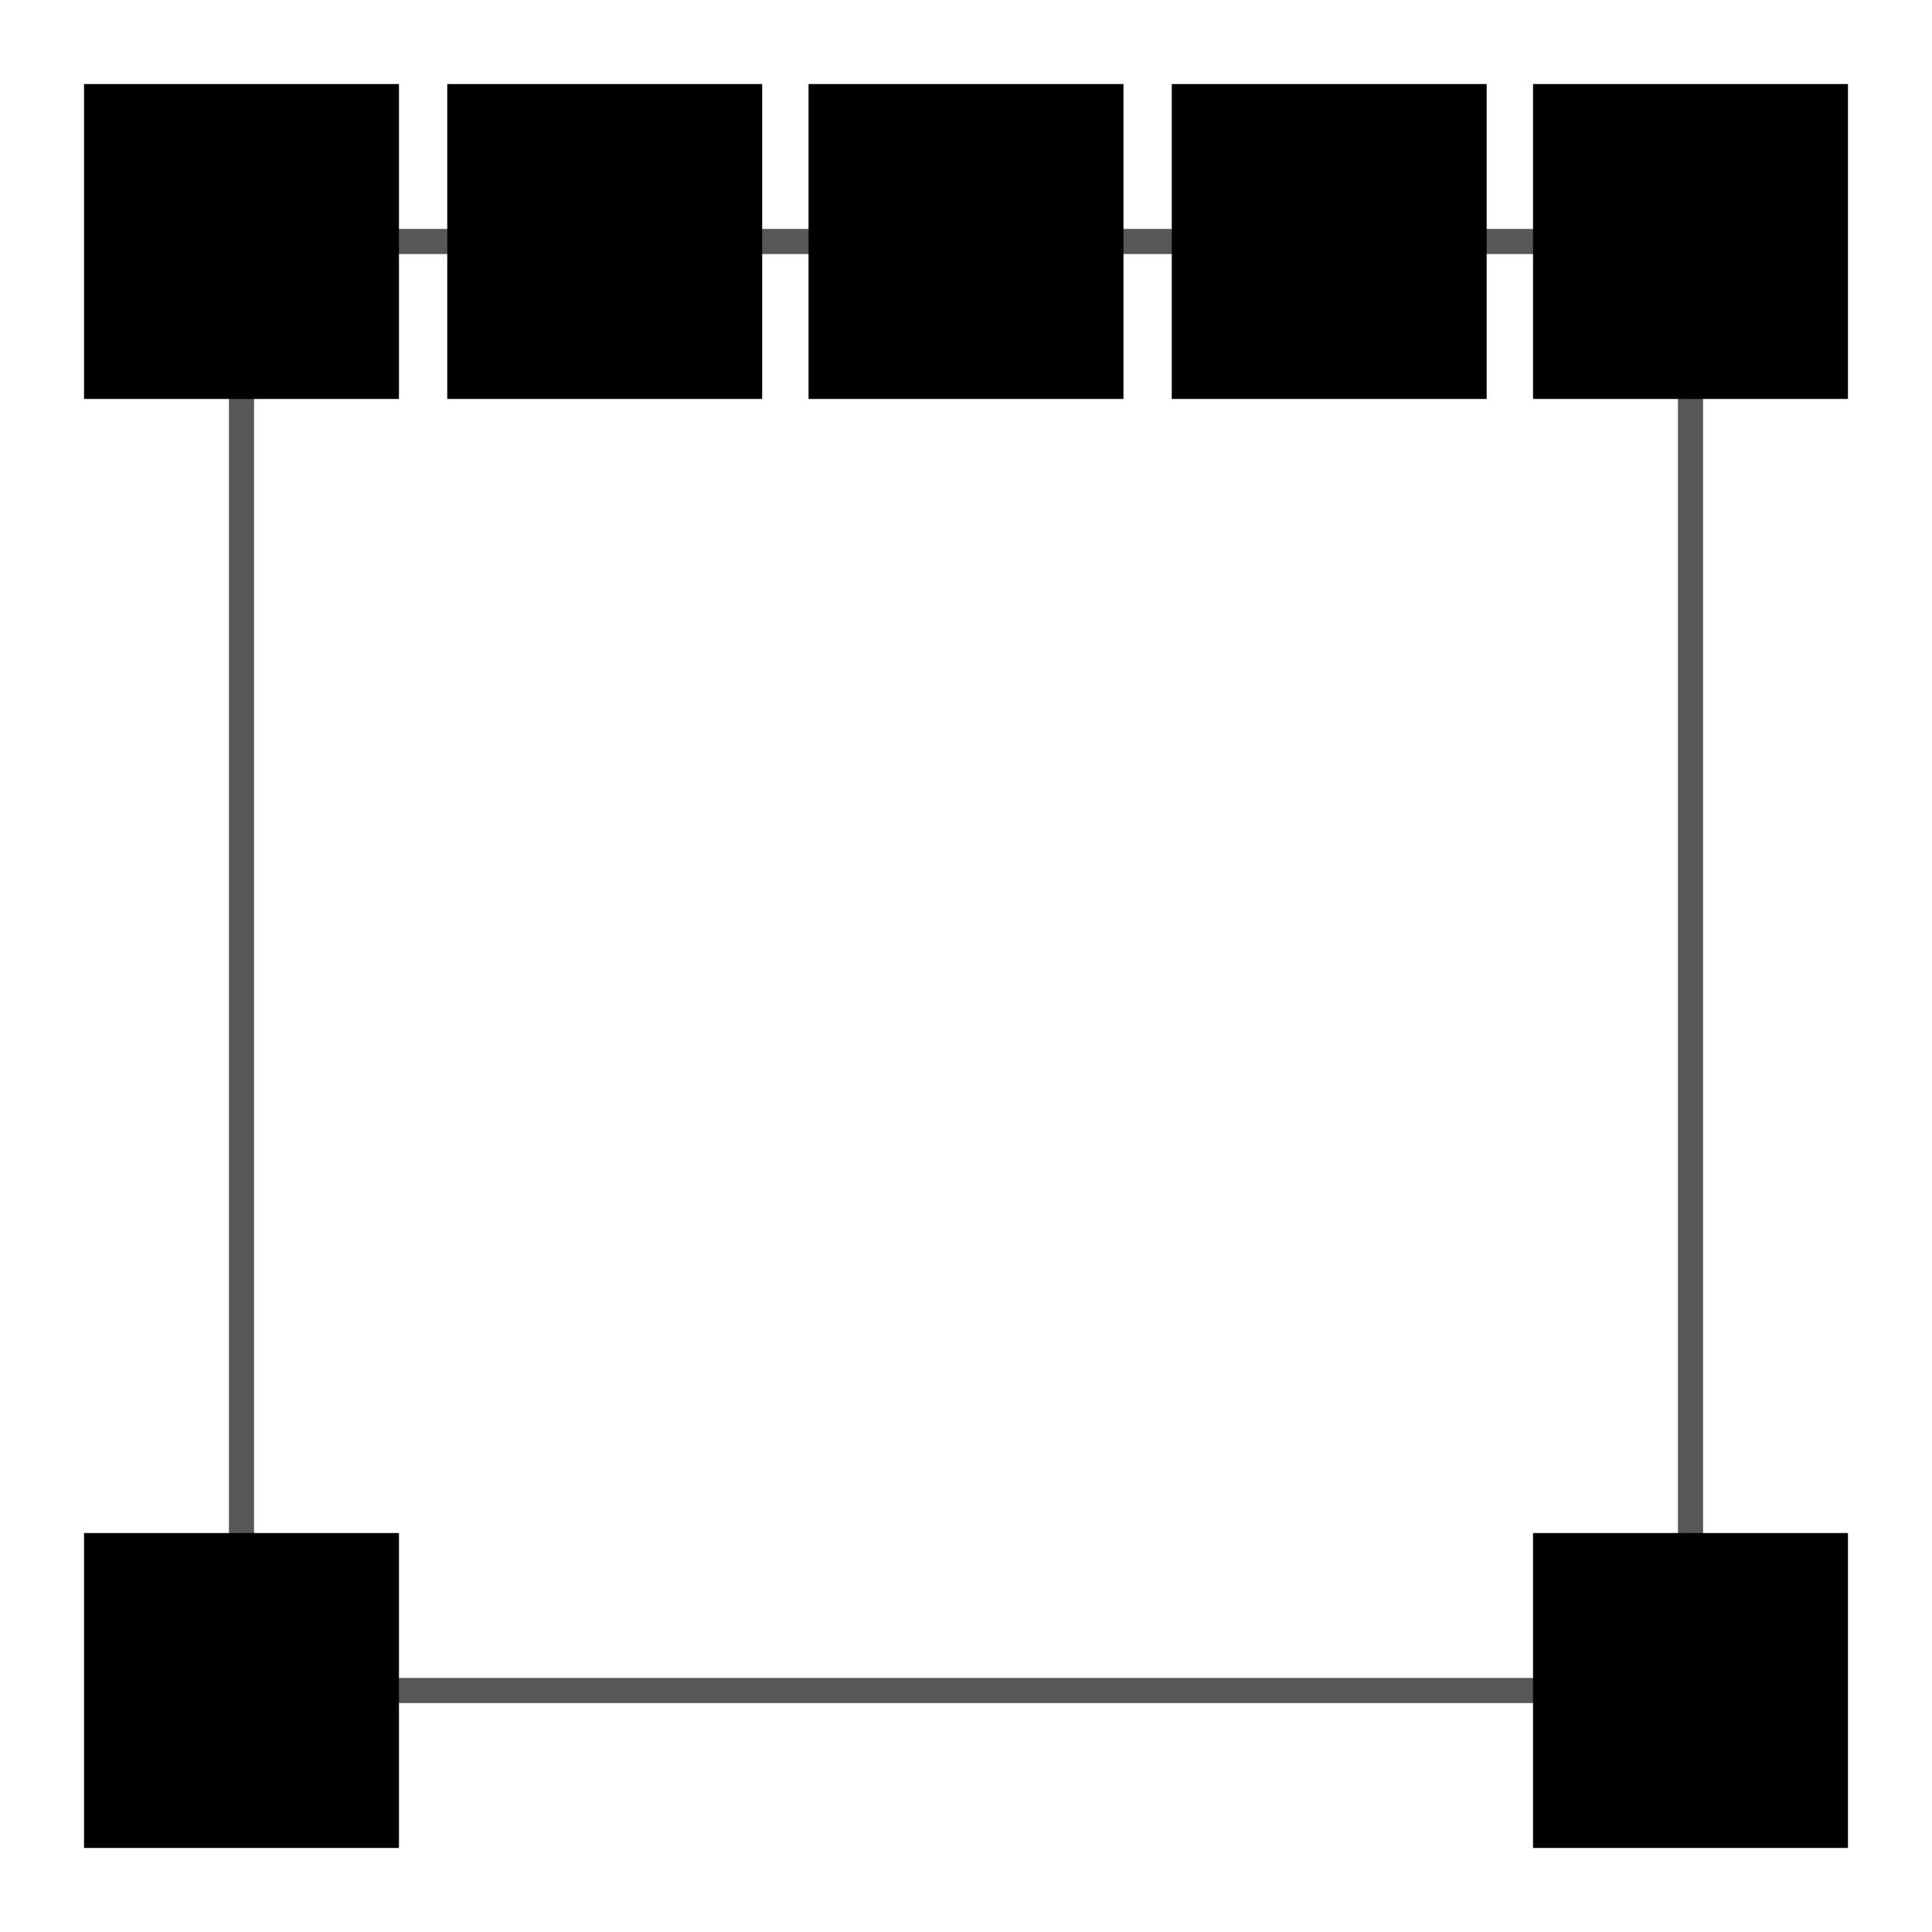 <?xml version="1.0" encoding="UTF-8" standalone="no"?>
<!-- Created with Inkscape (http://www.inkscape.org/) -->

<svg
   xmlns:dc="http://purl.org/dc/elements/1.1/"
   xmlns:cc="http://creativecommons.org/ns#"
   xmlns:rdf="http://www.w3.org/1999/02/22-rdf-syntax-ns#"
   xmlns:svg="http://www.w3.org/2000/svg"
   xmlns="http://www.w3.org/2000/svg"
   xmlns:xlink="http://www.w3.org/1999/xlink"
   xmlns:sodipodi="http://sodipodi.sourceforge.net/DTD/sodipodi-0.dtd"
   xmlns:inkscape="http://www.inkscape.org/namespaces/inkscape"
   version="1.0"
   width="1000"
   height="1000"
   id="svg2"
   sodipodi:docname="7_0.svg"
   inkscape:version="0.92.4 5da689c313, 2019-01-14">
  <sodipodi:namedview
     pagecolor="#ffffff"
     bordercolor="#666666"
     borderopacity="1"
     objecttolerance="10"
     gridtolerance="10"
     guidetolerance="10"
     inkscape:pageopacity="0"
     inkscape:pageshadow="2"
     inkscape:window-width="1593"
     inkscape:window-height="876"
     id="namedview15"
     showgrid="false"
     inkscape:zoom="0.6675088"
     inkscape:cx="316.36963"
     inkscape:cy="472.72368"
     inkscape:window-x="1578"
     inkscape:window-y="144"
     inkscape:window-maximized="0"
     inkscape:current-layer="layer1" />
  <defs
     id="defs4">
    <rect
       width="150"
       height="150"
       x="0"
       y="0"
       style="fill:#000000;stroke:#000000;stroke-width:13"
       id="small" />
  </defs>
  <g
     transform="translate(80,-478.076)"
     id="layer1">
    <rect
       width="750"
       height="750"
       x="45"
       y="603.076"
       style="fill-opacity:0;stroke:#000000;stroke-width:13;opacity:0.66"
       id="big" />
    <use
       transform="translate(-30,528.076)"
       id="use2169"
       x="0"
       y="0"
       width="744.094"
       height="1052.362"
       xlink:href="#small" />
    <use
       transform="translate(720,528.076)"
       id="use2171"
       x="0"
       y="0"
       width="744.094"
       height="1052.362"
       xlink:href="#small" />
    <use
       transform="translate(345,528.076)"
       id="use2199"
       x="0"
       y="0"
       width="744.094"
       height="1052.362"
       xlink:href="#small" />
    <use
       transform="translate(-30,1278.076)"
       id="use3227"
       x="0"
       y="0"
       width="744.094"
       height="1052.362"
       xlink:href="#small" />
    <use
       transform="translate(720,1278.076)"
       id="use3229"
       x="0"
       y="0"
       width="744.094"
       height="1052.362"
       xlink:href="#small" />
    <use
       transform="translate(158,528.076)"
       id="use2169-6-3-6"
       x="0"
       y="0"
       width="744.094"
       height="1052.362"
       xlink:href="#small" />
    <use
       transform="translate(533,528.076)"
       id="use2199-7-5-7"
       x="0"
       y="0"
       width="744.094"
       height="1052.362"
       xlink:href="#small" />
  </g>
</svg>
